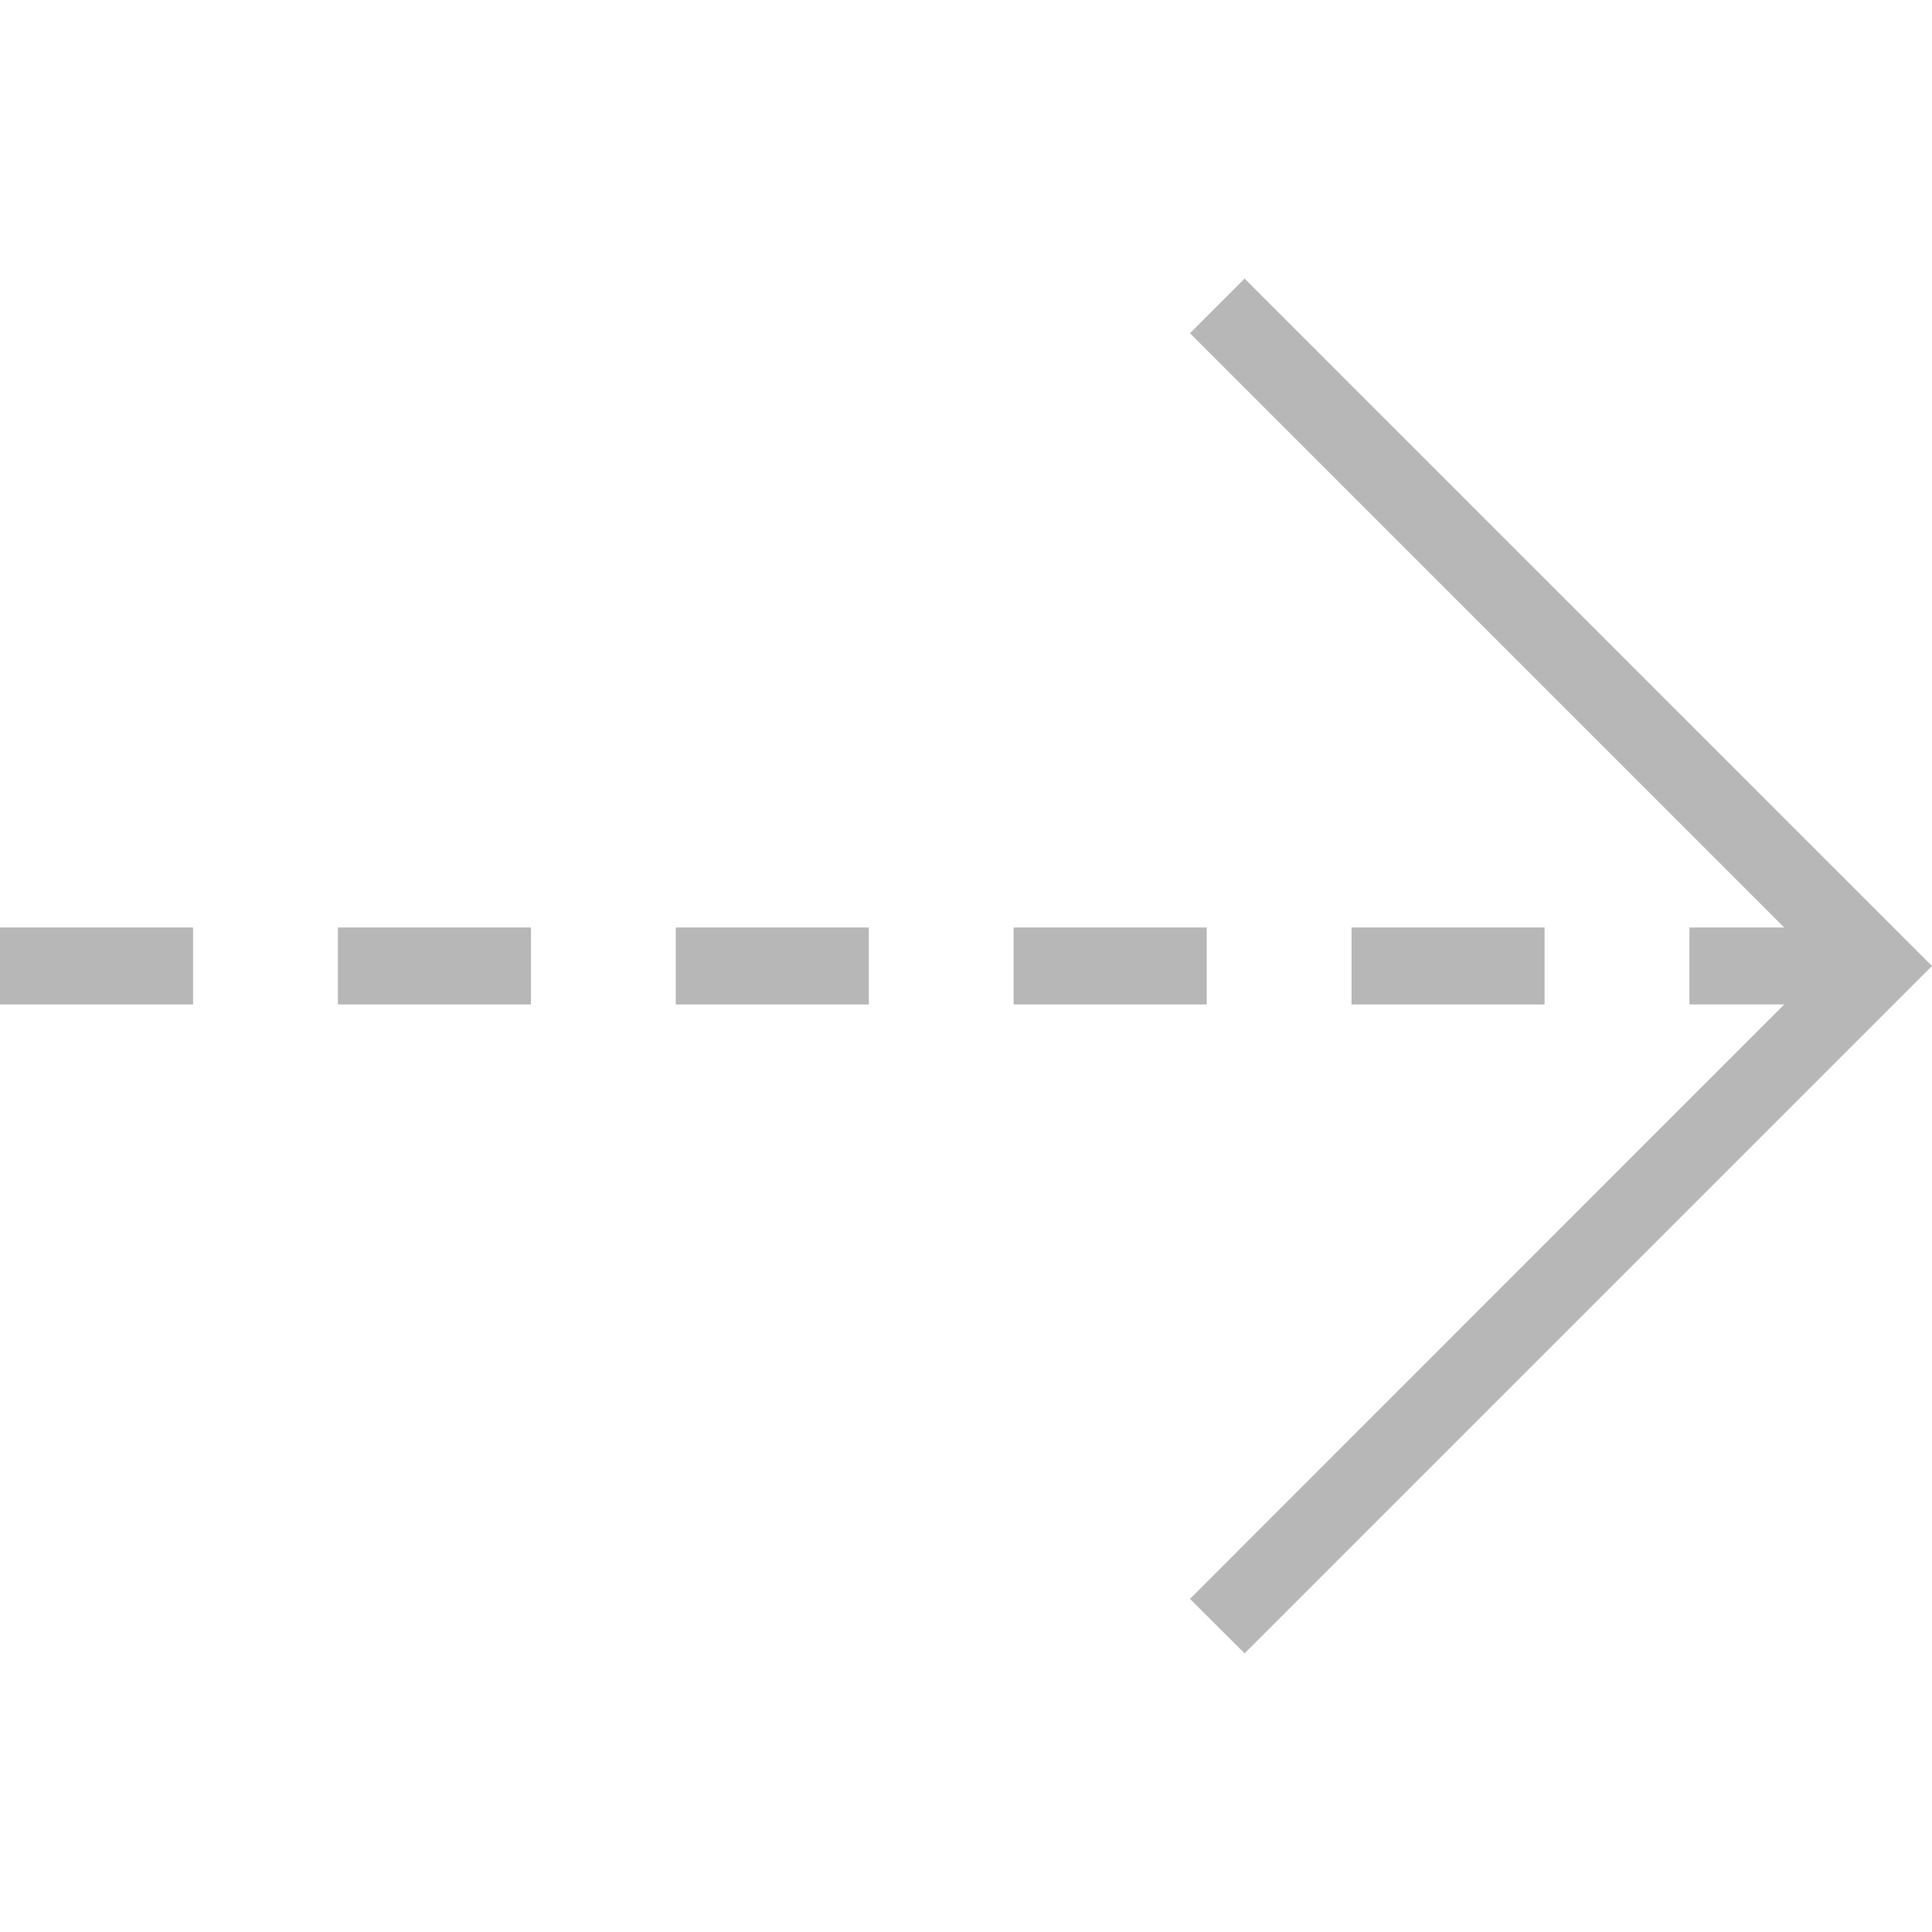 <svg width="40" height="40" viewBox="0 0 40 40" fill="none" xmlns="http://www.w3.org/2000/svg">
<path d="M36.939 20.796H34.978V19.203H36.939V19.201L24.637 6.899L25.768 5.768L40 20L25.768 34.231L24.637 33.103L36.939 20.798V20.796Z" fill="#B7B7B7"/>
<path d="M2.88486e-05 19.203H3.997V20.796H2.88486e-05V19.203Z" fill="#B7B7B7"/>
<path d="M20.986 19.203H24.984V20.796H20.986V19.203Z" fill="#B7B7B7"/>
<path d="M27.982 19.203H31.979V20.796H27.982V19.203Z" fill="#B7B7B7"/>
<path d="M13.991 19.203H17.988V20.796H13.991V19.203Z" fill="#B7B7B7"/>
<path d="M6.996 19.203H10.993V20.796H6.996V19.203Z" fill="#B7B7B7"/>
</svg>
